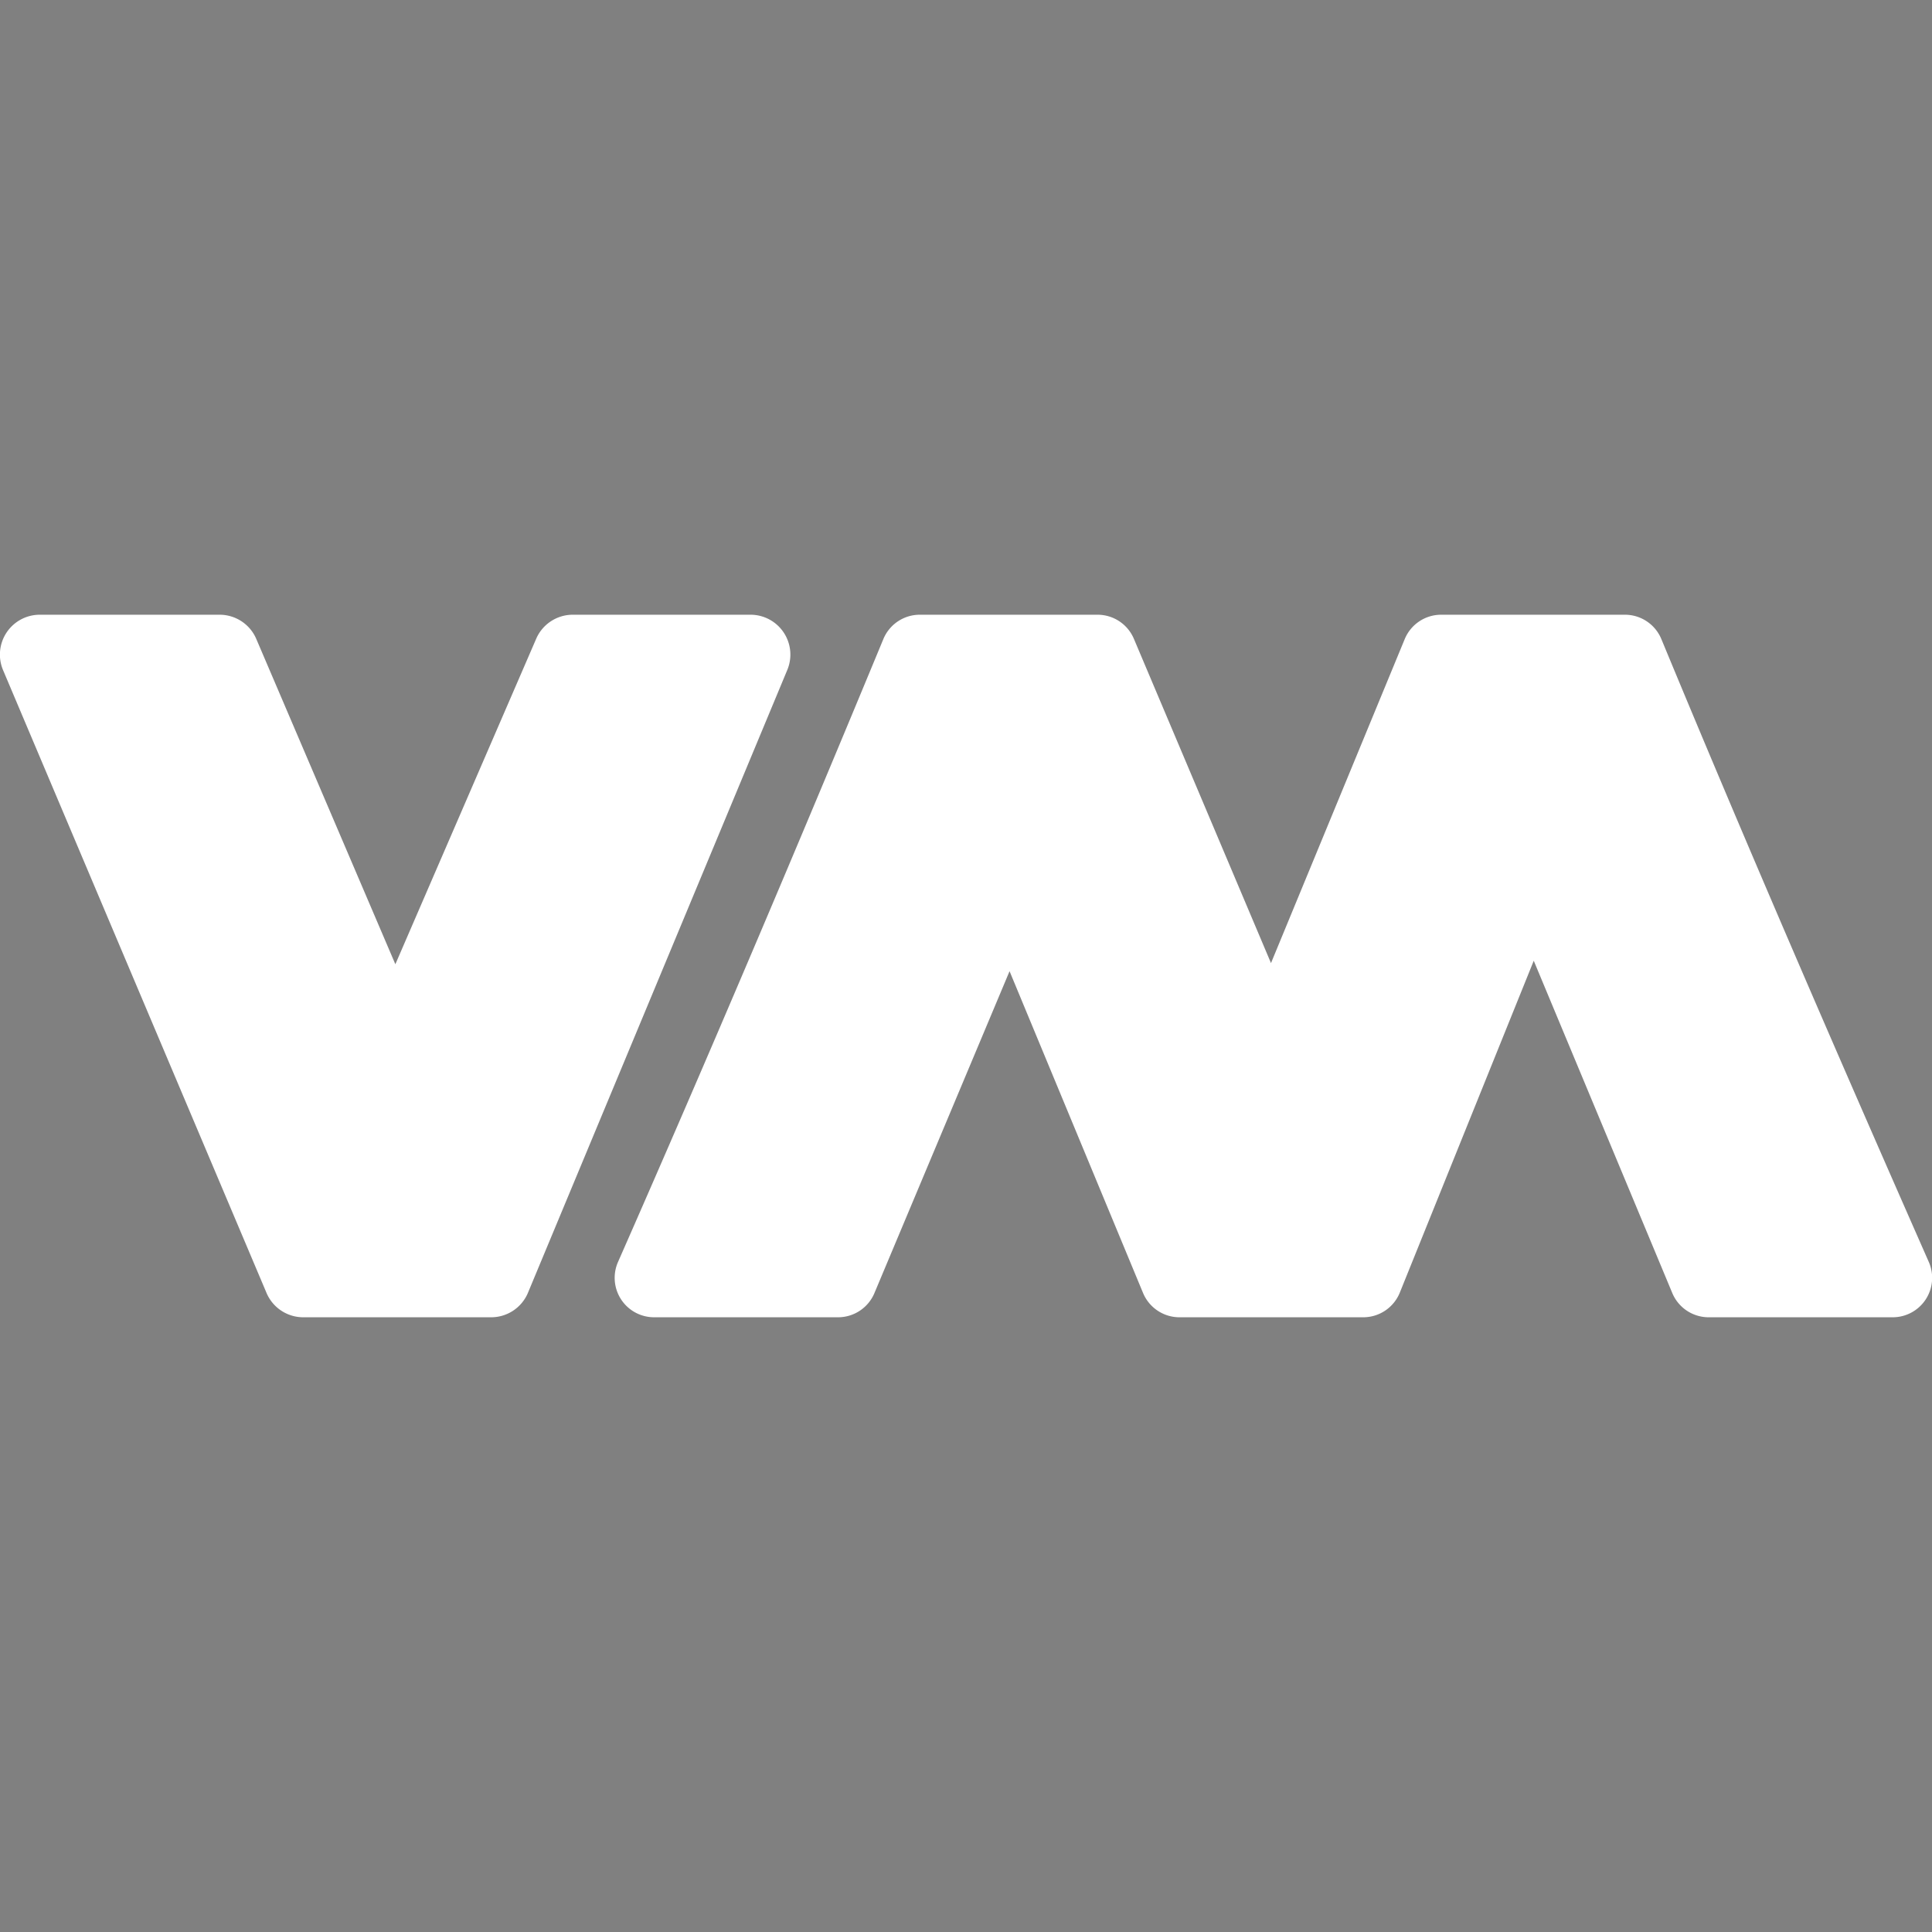 <?xml version="1.0" encoding="UTF-8" standalone="no"?>
<svg
   id="svg6"
   width="22"
   height="22"
   version="1.1"
   sodipodi:docname="virt.svg"
   inkscape:version="1.2.2 (b0a8486541, 2022-12-01)"
   xmlns:inkscape="http://www.inkscape.org/namespaces/inkscape"
   xmlns:sodipodi="http://sodipodi.sourceforge.net/DTD/sodipodi-0.dtd"
   xmlns="http://www.w3.org/2000/svg"
   xmlns:svg="http://www.w3.org/2000/svg"
   xmlns:rdf="http://www.w3.org/1999/02/22-rdf-syntax-ns#"
   xmlns:cc="http://creativecommons.org/ns#"
   xmlns:dc="http://purl.org/dc/elements/1.1/">
  <rect width="100%" height="100%" fill="#808080" stroke="none"/>
  <defs
     id="defs9" />
  <sodipodi:namedview
     pagecolor="#e6e6e6"
     bordercolor="#666666"
     borderopacity="1"
     objecttolerance="10"
     gridtolerance="10"
     guidetolerance="10"
     inkscape:pageopacity="0"
     inkscape:pageshadow="2"
     inkscape:window-width="1920"
     inkscape:window-height="1002"
     id="namedview7"
     showgrid="true"
     inkscape:zoom="15.170655"
     inkscape:cx="-3.2958366"
     inkscape:cy="4.3505043"
     inkscape:window-x="0"
     inkscape:window-y="0"
     inkscape:window-maximized="1"
     inkscape:current-layer="svg6"
     inkscape:lockguides="true"
     inkscape:document-rotation="0"
     inkscape:showpageshadow="0"
     inkscape:pagecheckerboard="0"
     inkscape:deskcolor="#d1d1d1">
    <inkscape:grid
       type="xygrid"
       id="grid538" />
  </sodipodi:namedview>
  <g
     id="virt-manager">
    <rect
       id="rect822"
       style="opacity:0.001"
       width="22"
       height="22"
       x="0"
       y="0" />
    <g
       id="g2054"
       transform="translate(24)">
      <path
         id="path1316"
         style="color:#000000;fill:#ffffff;stroke-width:0.908;stroke-linecap:round;stroke-linejoin:round;-inkscape-stroke:none"
         d="m -23.547,7 a 0.454,0.454 0 0 0 -0.418,0.631 l 3,7.092 A 0.454,0.454 0 0 0 -20.547,15 h 2.141 a 0.454,0.454 0 0 0 0.418,-0.279 l 2.953,-7.092 A 0.454,0.454 0 0 0 -15.453,7 h -2.023 a 0.454,0.454 0 0 0 -0.418,0.273 l -1.604,3.707 -1.584,-3.705 A 0.454,0.454 0 0 0 -21.5,7 Z" />
      <path
         id="path1307"
         style="color:#000000;fill:#ffffff;stroke-width:0.899;stroke-linecap:round;stroke-linejoin:round;-inkscape-stroke:none"
         d="m -13.525,7 a 0.449,0.449 0 0 0 -0.416,0.277 c -0.984,2.377 -1.985,4.738 -3.021,7.092 A 0.449,0.449 0 0 0 -16.551,15 h 2.092 a 0.449,0.449 0 0 0 0.416,-0.275 l 1.539,-3.666 1.52,3.664 A 0.449,0.449 0 0 0 -10.568,15 h 2.092 a 0.449,0.449 0 0 0 0.416,-0.281 l 1.525,-3.779 1.578,3.785 A 0.449,0.449 0 0 0 -4.541,15 h 2.092 a 0.449,0.449 0 0 0 0.412,-0.631 C -3.075,12.013 -4.099,9.652 -5.082,7.277 A 0.449,0.449 0 0 0 -5.496,7 h -2.094 A 0.449,0.449 0 0 0 -8.004,7.277 L -9.527,10.967 -11.088,7.275 A 0.449,0.449 0 0 0 -11.502,7 Z" />
    </g>
  </g>
</svg>
